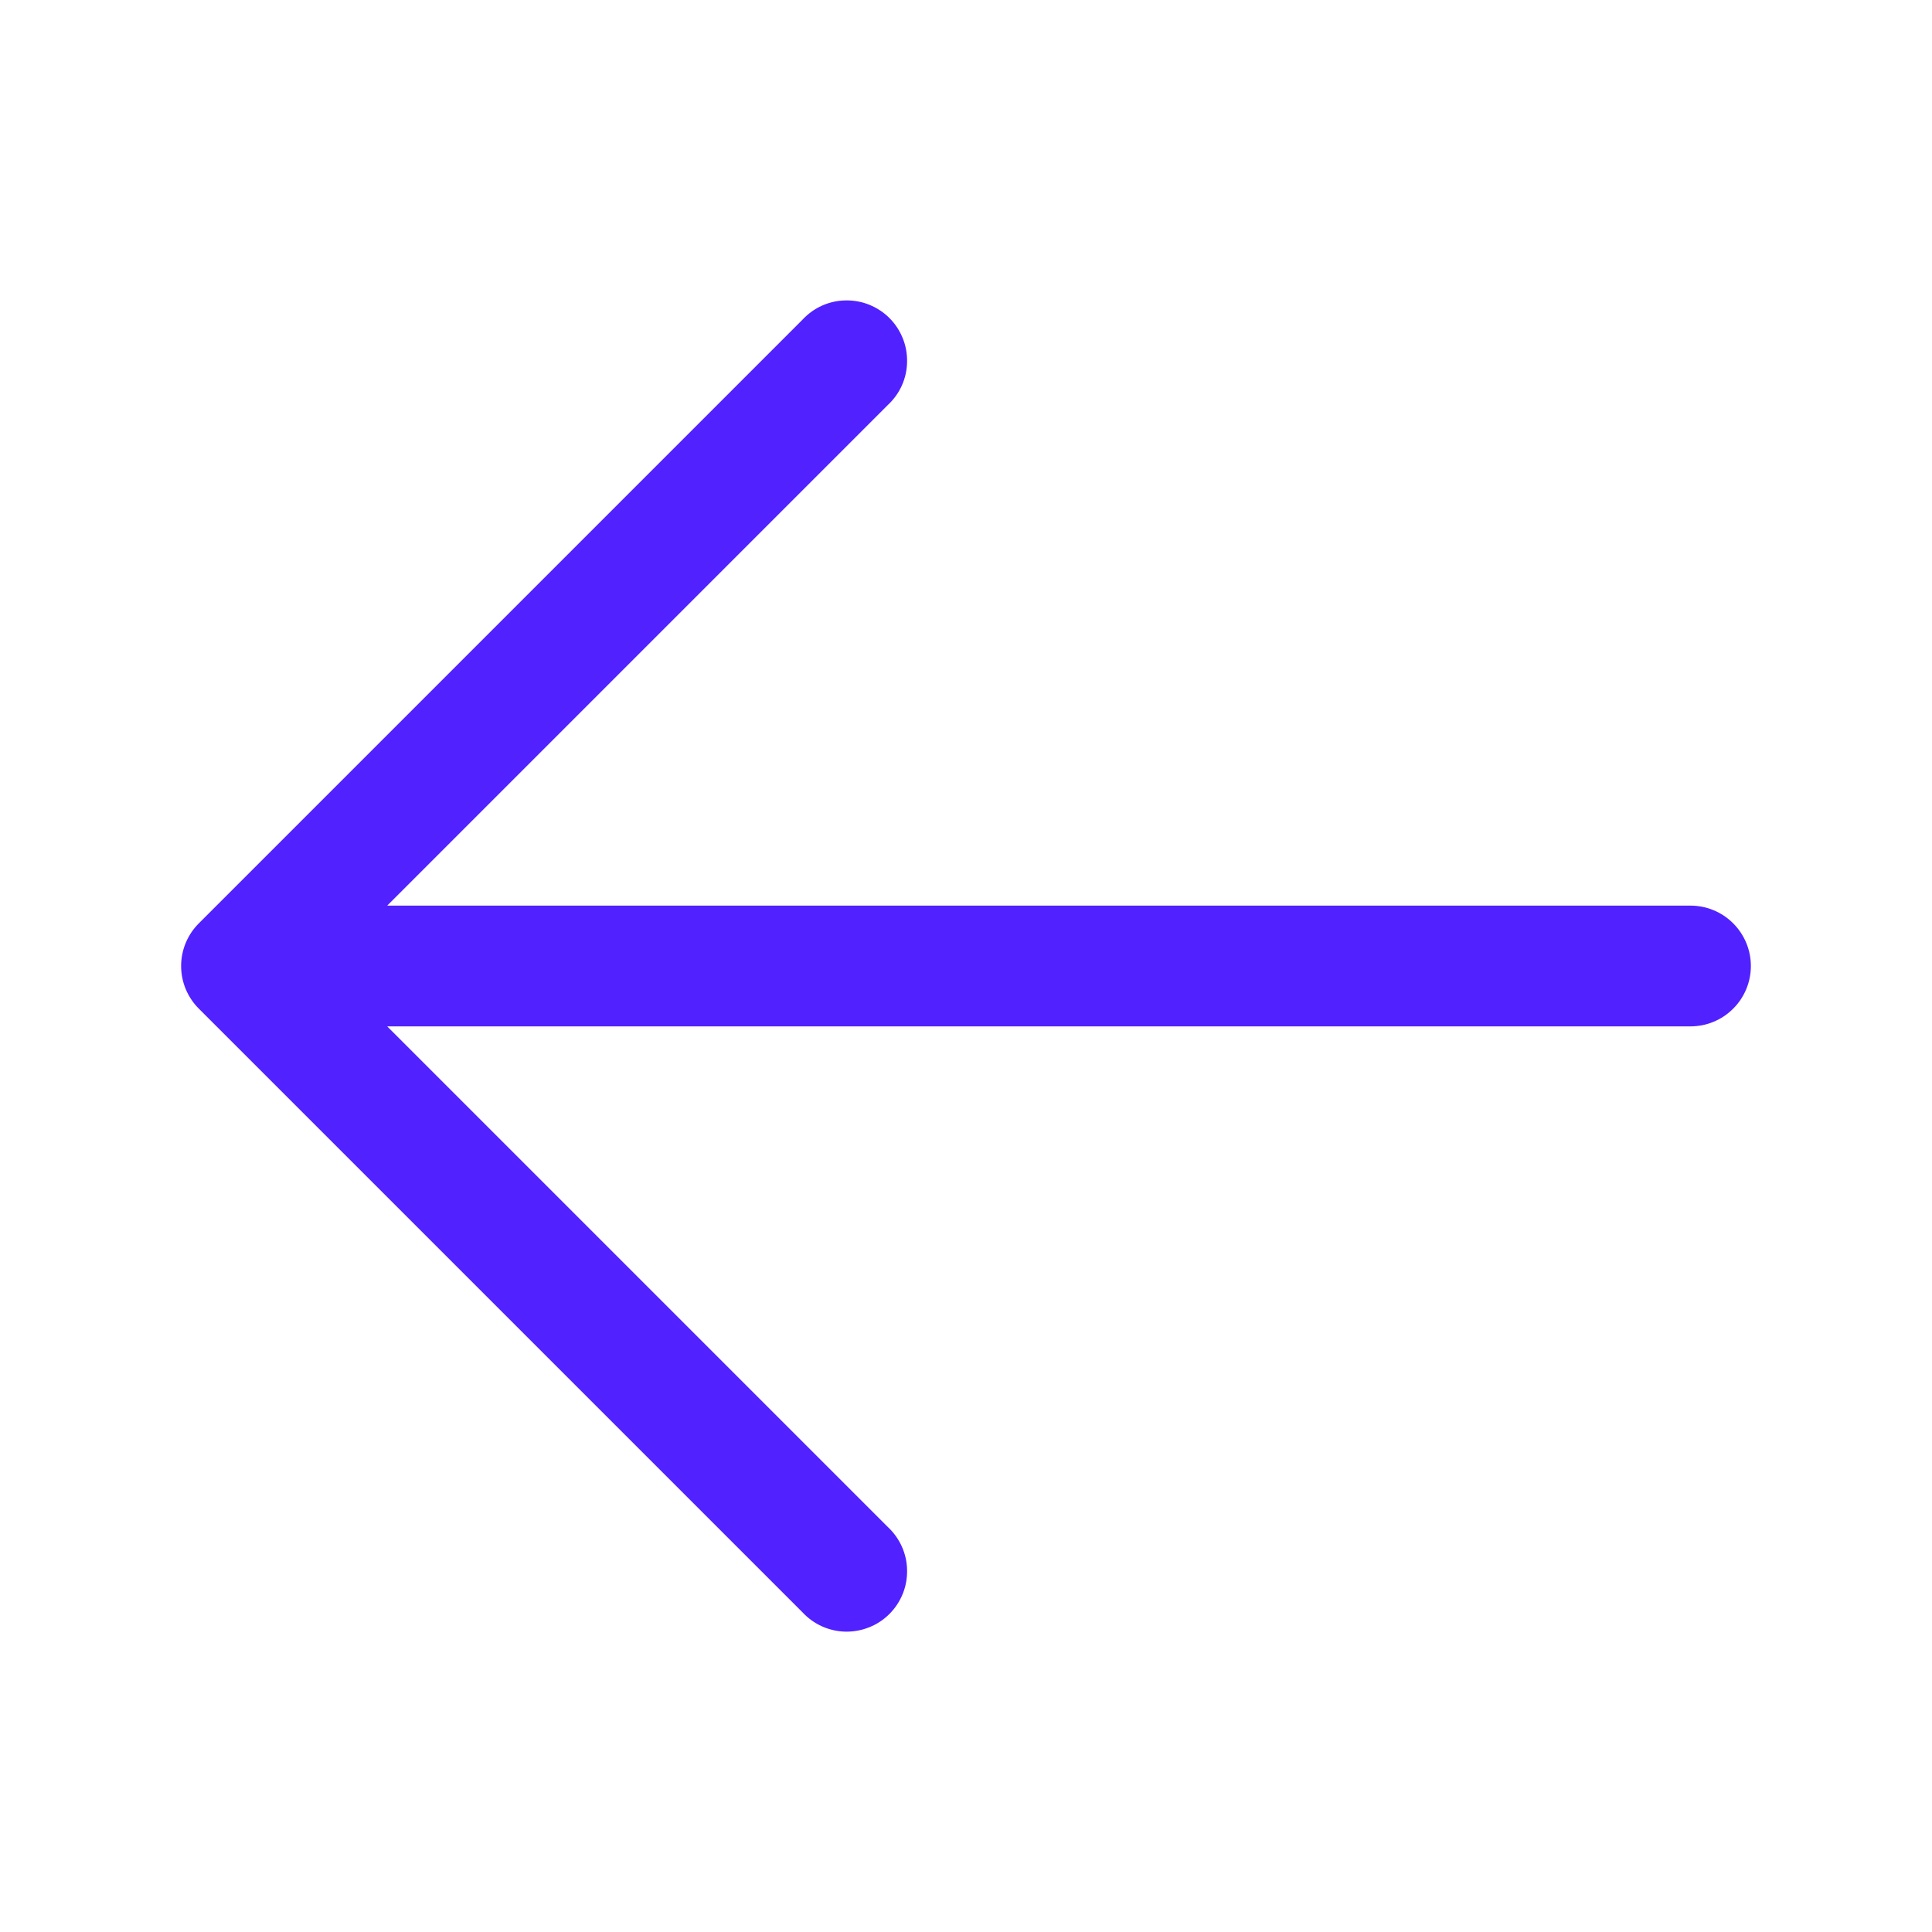 <svg width="24" height="24" viewBox="0 0 24 24" fill="none" xmlns="http://www.w3.org/2000/svg">
<path fill-rule="evenodd" clip-rule="evenodd" d="M2.47 11.47C2.329 11.611 2.25 11.801 2.25 12C2.25 12.199 2.329 12.389 2.47 12.53L9.97 20.03C10.039 20.104 10.121 20.163 10.213 20.204C10.305 20.245 10.405 20.267 10.505 20.269C10.606 20.27 10.706 20.252 10.799 20.214C10.893 20.177 10.978 20.12 11.049 20.049C11.12 19.978 11.176 19.893 11.214 19.8C11.252 19.706 11.27 19.606 11.268 19.506C11.267 19.405 11.245 19.306 11.204 19.214C11.163 19.122 11.104 19.039 11.03 18.97L4.81 12.75L21 12.75C21.199 12.75 21.39 12.671 21.53 12.53C21.671 12.39 21.75 12.199 21.75 12C21.75 11.801 21.671 11.611 21.53 11.47C21.39 11.329 21.199 11.25 21 11.25L4.81 11.25L11.03 5.03C11.104 4.961 11.163 4.879 11.204 4.787C11.245 4.695 11.267 4.595 11.268 4.495C11.27 4.394 11.252 4.294 11.214 4.201C11.176 4.107 11.12 4.022 11.049 3.951C10.978 3.88 10.893 3.824 10.799 3.786C10.706 3.748 10.606 3.73 10.505 3.732C10.405 3.733 10.305 3.755 10.213 3.796C10.121 3.837 10.039 3.896 9.97 3.97L2.47 11.47Z" fill="#5121FF"/>
</svg>
